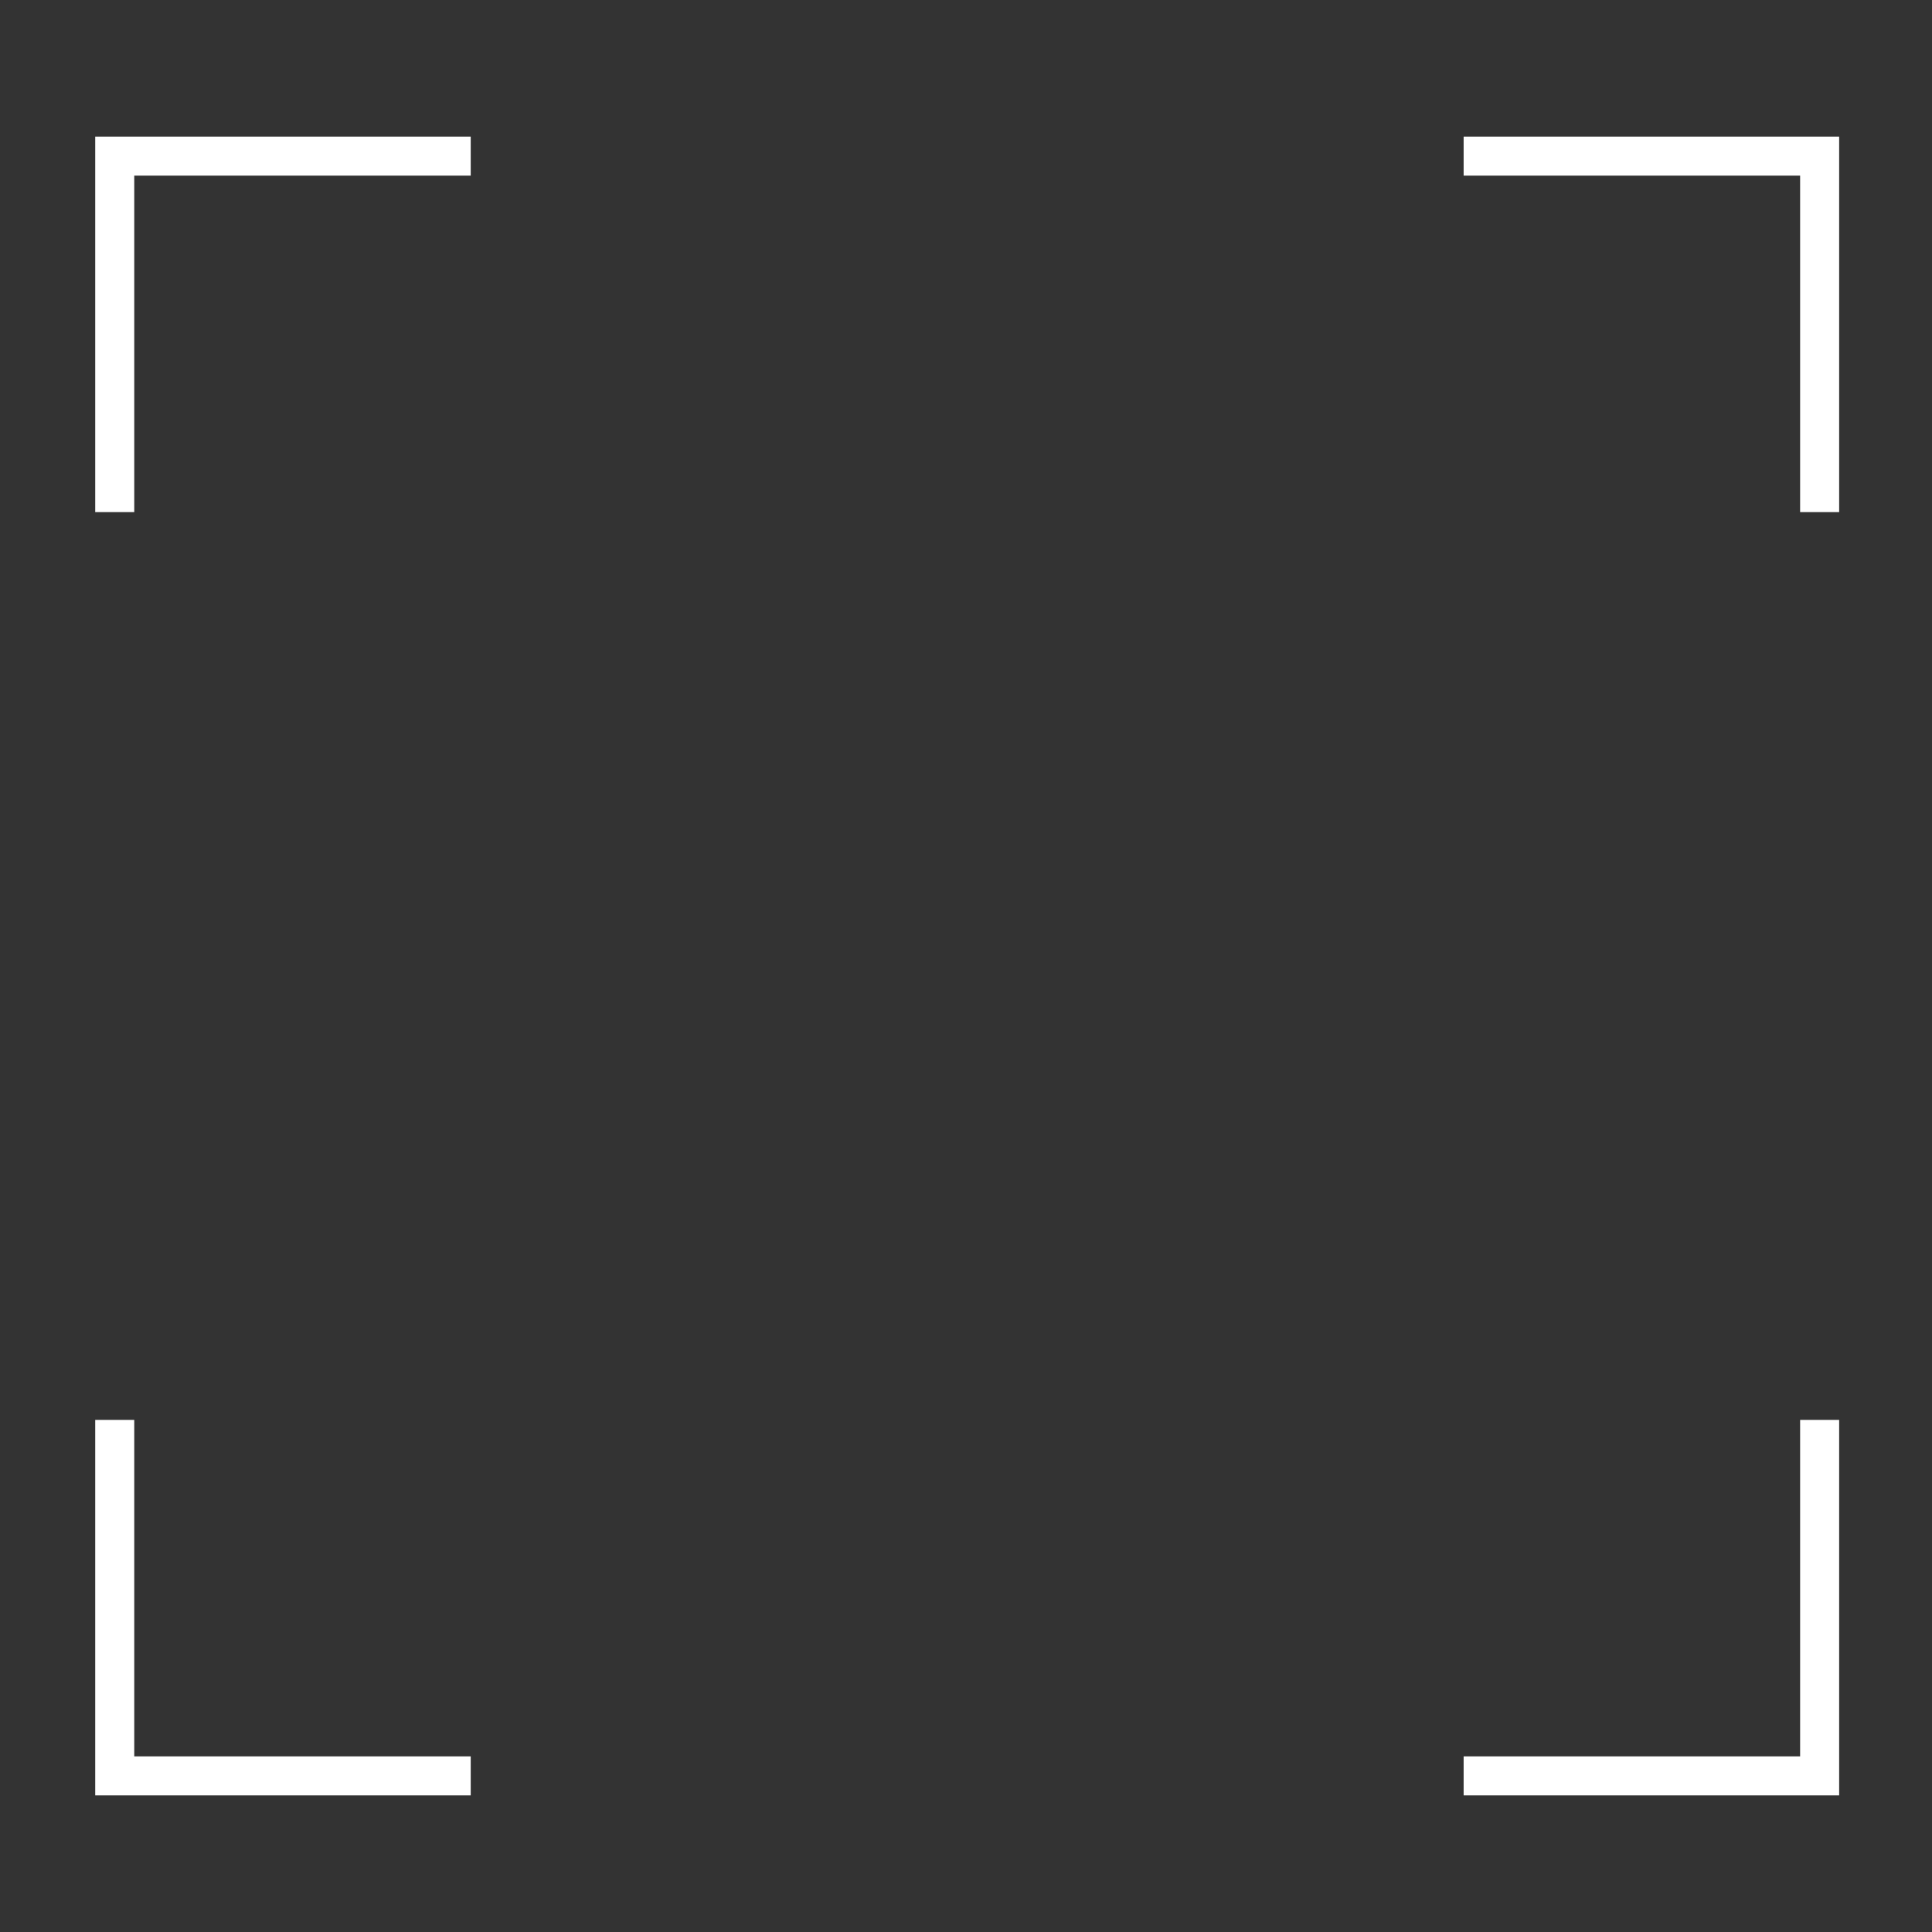 <svg width="48" height="48" viewBox="0 0 99 99" fill="none" xmlns="http://www.w3.org/2000/svg">
<rect x="0" y="0" width="99" height="99" fill="#333333" stroke="none"/>
<path d="M5.879 26.242V8H24.121" stroke="white" stroke-width="2"/>
<path d="M24.121 91H5.879L5.879 72.758" stroke="white" stroke-width="2"/>
<path d="M93.242 72.758V91H75" stroke="white" stroke-width="2"/>
<path d="M75 8L93.242 8V26.242" stroke="white" stroke-width="2"/>
</svg>
